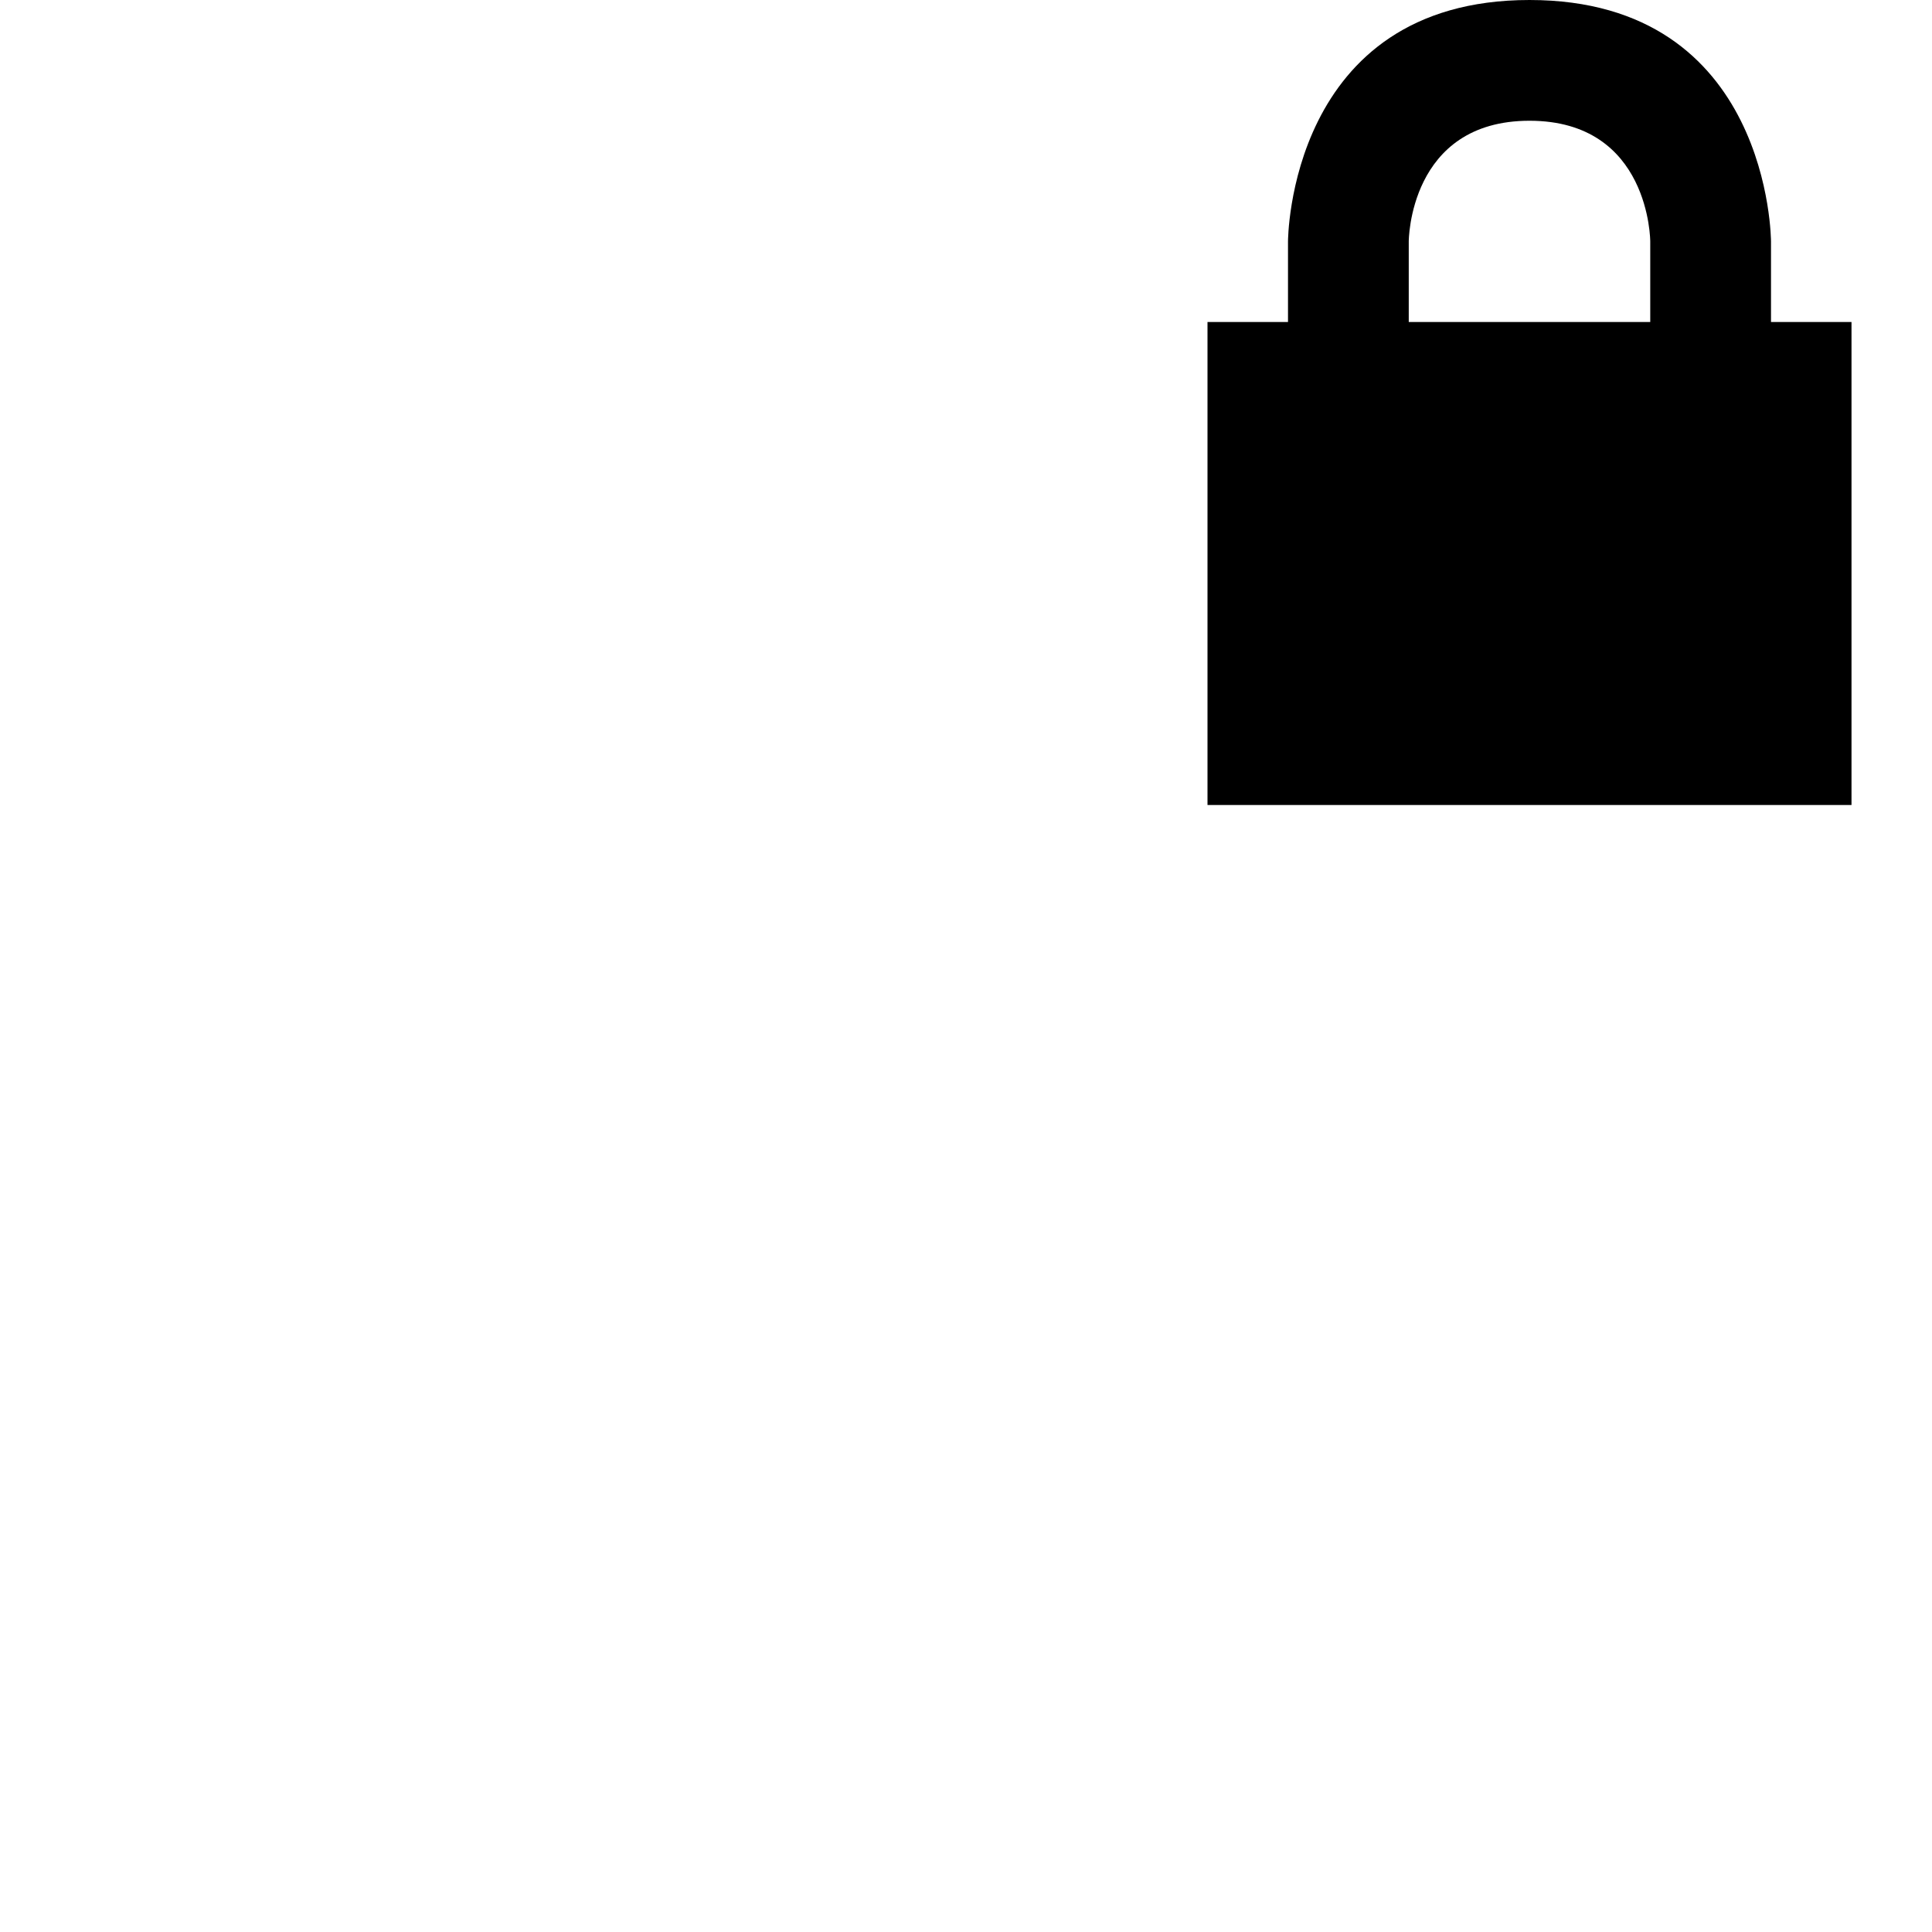 <?xml version="1.0" encoding="utf-8"?>
<!-- Generator: Adobe Illustrator 18.1.1, SVG Export Plug-In . SVG Version: 6.00 Build 0)  -->
<!DOCTYPE svg PUBLIC "-//W3C//DTD SVG 1.1//EN" "http://www.w3.org/Graphics/SVG/1.1/DTD/svg11.dtd">
<svg version="1.1" id="Layer_1" xmlns="http://www.w3.org/2000/svg" xmlns:xlink="http://www.w3.org/1999/xlink" x="0px" y="0px"
	 viewBox="0 0 24 24" enable-background="new 0 0 24 24" xml:space="preserve">
<g>
	<path d="M22,4V3c0,0,0-3-3-3s-3,3-3,3v1h-1v6h8V4H22z M20.5,4h-3V3c0,0,0-1.5,1.5-1.5S20.5,3,20.5,3V4z"/>
</g>
</svg>
